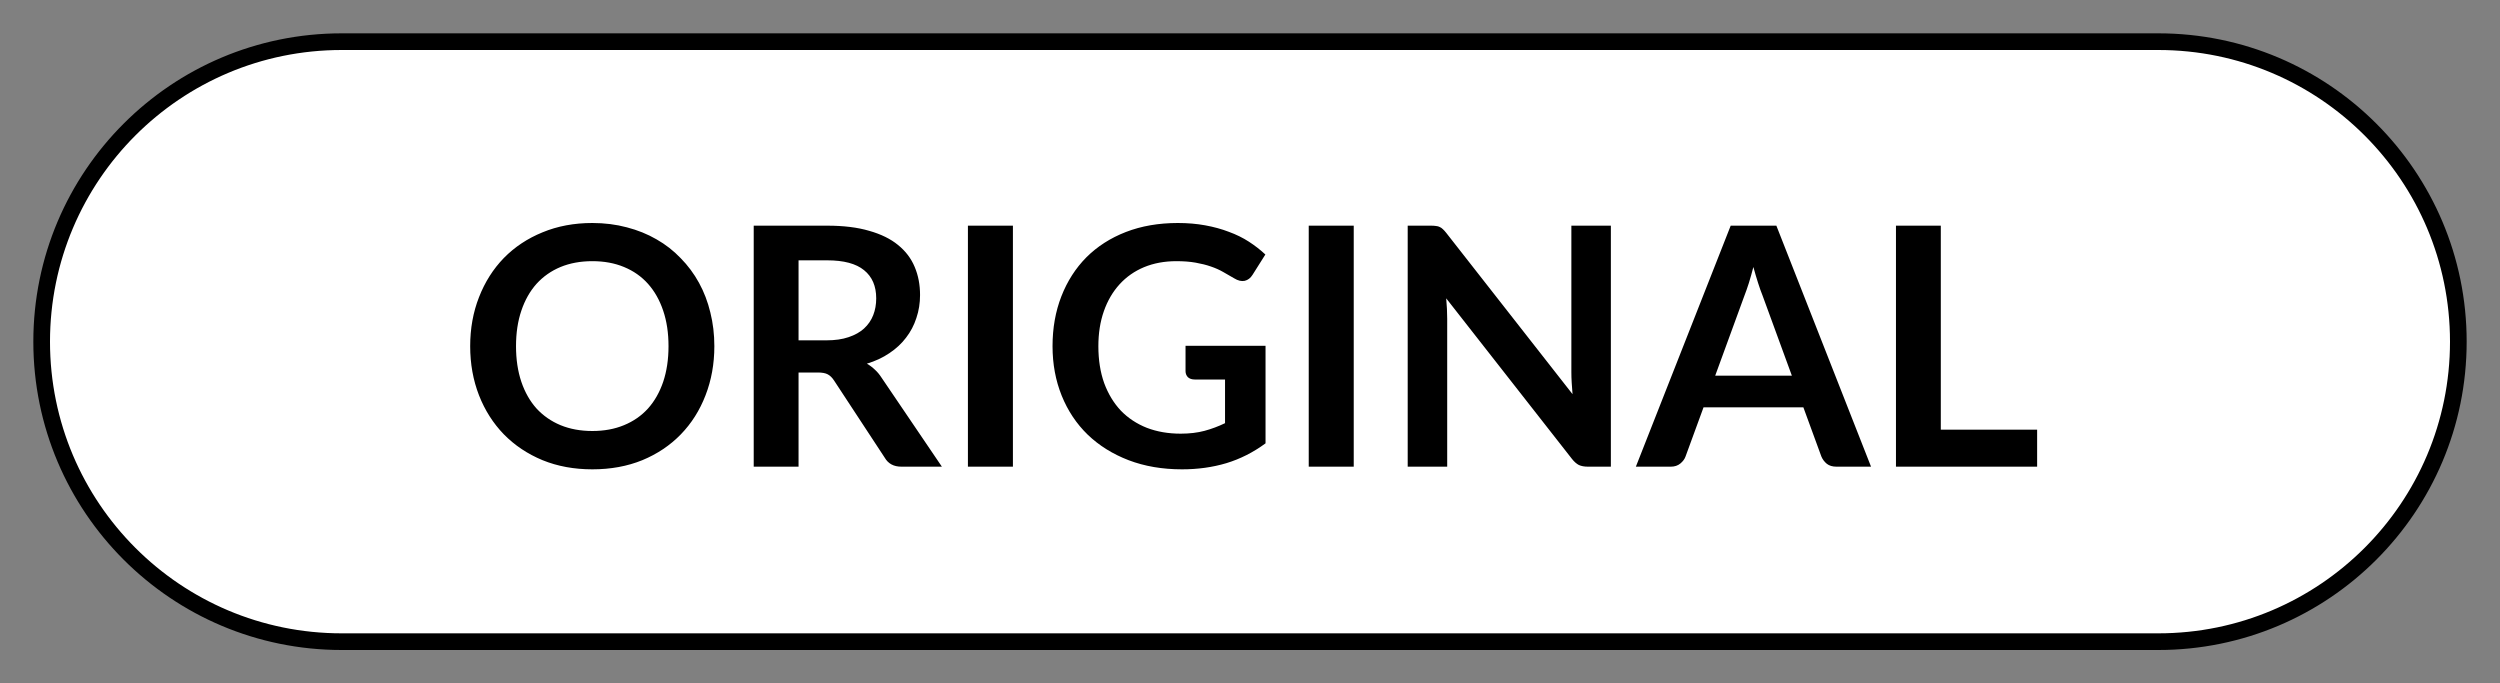 <svg width="150" height="41" viewBox="0 0 150 41" fill="none" xmlns="http://www.w3.org/2000/svg">
<rect x="0" y="0" width="150" height="41" fill="#808080" stroke="none"/>
<path d="M129.5 38.5L20.5 38.5C10.559 38.5 2.5 30.441 2.5 20.5C2.5 10.559 10.559 2.5 20.5 2.5L129.5 2.5C139.441 2.5 147.5 10.559 147.5 20.5C147.5 30.441 139.441 38.5 129.5 38.5Z" fill="white" stroke="black"/>
<path d="M42.861 20.77C42.861 21.83 42.684 22.813 42.331 23.72C41.984 24.62 41.491 25.4 40.851 26.06C40.211 26.72 39.441 27.237 38.541 27.61C37.641 27.977 36.641 28.16 35.541 28.16C34.448 28.16 33.451 27.977 32.551 27.61C31.651 27.237 30.878 26.72 30.231 26.06C29.591 25.4 29.094 24.62 28.741 23.72C28.388 22.813 28.211 21.83 28.211 20.77C28.211 19.71 28.388 18.73 28.741 17.83C29.094 16.923 29.591 16.14 30.231 15.48C30.878 14.82 31.651 14.307 32.551 13.94C33.451 13.567 34.448 13.38 35.541 13.38C36.274 13.38 36.964 13.467 37.611 13.64C38.258 13.807 38.851 14.047 39.391 14.36C39.931 14.667 40.414 15.043 40.841 15.49C41.274 15.93 41.641 16.423 41.941 16.97C42.241 17.517 42.468 18.11 42.621 18.75C42.781 19.39 42.861 20.063 42.861 20.77ZM40.111 20.77C40.111 19.977 40.004 19.267 39.791 18.64C39.578 18.007 39.274 17.47 38.881 17.03C38.488 16.59 38.008 16.253 37.441 16.02C36.881 15.787 36.248 15.67 35.541 15.67C34.834 15.67 34.198 15.787 33.631 16.02C33.071 16.253 32.591 16.59 32.191 17.03C31.798 17.47 31.494 18.007 31.281 18.64C31.068 19.267 30.961 19.977 30.961 20.77C30.961 21.563 31.068 22.277 31.281 22.91C31.494 23.537 31.798 24.07 32.191 24.51C32.591 24.943 33.071 25.277 33.631 25.51C34.198 25.743 34.834 25.86 35.541 25.86C36.248 25.86 36.881 25.743 37.441 25.51C38.008 25.277 38.488 24.943 38.881 24.51C39.274 24.07 39.578 23.537 39.791 22.91C40.004 22.277 40.111 21.563 40.111 20.77ZM49.593 20.42C50.1 20.42 50.54 20.357 50.913 20.23C51.293 20.103 51.603 19.93 51.843 19.71C52.09 19.483 52.273 19.217 52.393 18.91C52.513 18.603 52.573 18.267 52.573 17.9C52.573 17.167 52.33 16.603 51.843 16.21C51.363 15.817 50.627 15.62 49.633 15.62H47.913V20.42H49.593ZM56.513 28H54.083C53.623 28 53.29 27.82 53.083 27.46L50.043 22.83C49.93 22.657 49.803 22.533 49.663 22.46C49.53 22.387 49.33 22.35 49.063 22.35H47.913V28H45.223V13.54H49.633C50.613 13.54 51.453 13.643 52.153 13.85C52.86 14.05 53.437 14.333 53.883 14.7C54.337 15.067 54.67 15.507 54.883 16.02C55.097 16.527 55.203 17.087 55.203 17.7C55.203 18.187 55.13 18.647 54.983 19.08C54.843 19.513 54.637 19.907 54.363 20.26C54.097 20.613 53.763 20.923 53.363 21.19C52.97 21.457 52.52 21.667 52.013 21.82C52.187 21.92 52.347 22.04 52.493 22.18C52.64 22.313 52.773 22.473 52.893 22.66L56.513 28ZM60.775 28H58.075V13.54H60.775V28ZM75.932 20.75V26.6C75.199 27.14 74.416 27.537 73.582 27.79C72.756 28.037 71.869 28.16 70.922 28.16C69.742 28.16 68.672 27.977 67.712 27.61C66.759 27.243 65.942 26.733 65.262 26.08C64.589 25.427 64.069 24.647 63.702 23.74C63.336 22.833 63.152 21.843 63.152 20.77C63.152 19.683 63.329 18.687 63.682 17.78C64.036 16.873 64.536 16.093 65.182 15.44C65.836 14.787 66.626 14.28 67.552 13.92C68.479 13.56 69.519 13.38 70.672 13.38C71.259 13.38 71.806 13.427 72.312 13.52C72.826 13.613 73.299 13.743 73.732 13.91C74.172 14.07 74.572 14.267 74.932 14.5C75.292 14.733 75.622 14.99 75.922 15.27L75.152 16.49C75.032 16.683 74.876 16.803 74.682 16.85C74.489 16.89 74.279 16.84 74.052 16.7C73.832 16.573 73.612 16.447 73.392 16.32C73.172 16.193 72.926 16.083 72.652 15.99C72.386 15.897 72.082 15.82 71.742 15.76C71.409 15.7 71.022 15.67 70.582 15.67C69.869 15.67 69.222 15.79 68.642 16.03C68.069 16.27 67.579 16.613 67.172 17.06C66.766 17.507 66.452 18.043 66.232 18.67C66.012 19.297 65.902 19.997 65.902 20.77C65.902 21.597 66.019 22.337 66.252 22.99C66.492 23.637 66.826 24.187 67.252 24.64C67.686 25.087 68.206 25.43 68.812 25.67C69.419 25.903 70.096 26.02 70.842 26.02C71.376 26.02 71.852 25.963 72.272 25.85C72.692 25.737 73.102 25.583 73.502 25.39V22.77H71.682C71.509 22.77 71.372 22.723 71.272 22.63C71.179 22.53 71.132 22.41 71.132 22.27V20.75H75.932ZM81.224 28H78.524V13.54H81.224V28ZM96.652 13.54V28H95.272C95.058 28 94.878 27.967 94.732 27.9C94.592 27.827 94.455 27.707 94.322 27.54L86.772 17.9C86.812 18.34 86.832 18.747 86.832 19.12V28H84.462V13.54H85.872C85.985 13.54 86.082 13.547 86.162 13.56C86.248 13.567 86.322 13.587 86.382 13.62C86.448 13.647 86.512 13.69 86.572 13.75C86.632 13.803 86.698 13.877 86.772 13.97L94.352 23.65C94.332 23.417 94.315 23.187 94.302 22.96C94.288 22.733 94.282 22.523 94.282 22.33V13.54H96.652ZM107.512 22.54L105.752 17.73C105.665 17.517 105.575 17.263 105.482 16.97C105.388 16.677 105.295 16.36 105.202 16.02C105.115 16.36 105.025 16.68 104.932 16.98C104.838 17.273 104.748 17.53 104.662 17.75L102.912 22.54H107.512ZM112.262 28H110.182C109.948 28 109.758 27.943 109.612 27.83C109.465 27.71 109.355 27.563 109.282 27.39L108.202 24.44H102.212L101.132 27.39C101.078 27.543 100.975 27.683 100.822 27.81C100.668 27.937 100.478 28 100.252 28H98.152L103.842 13.54H106.582L112.262 28ZM122.228 25.78V28H113.758V13.54H116.448V25.78H122.228Z" fill="black"/>
</svg>
